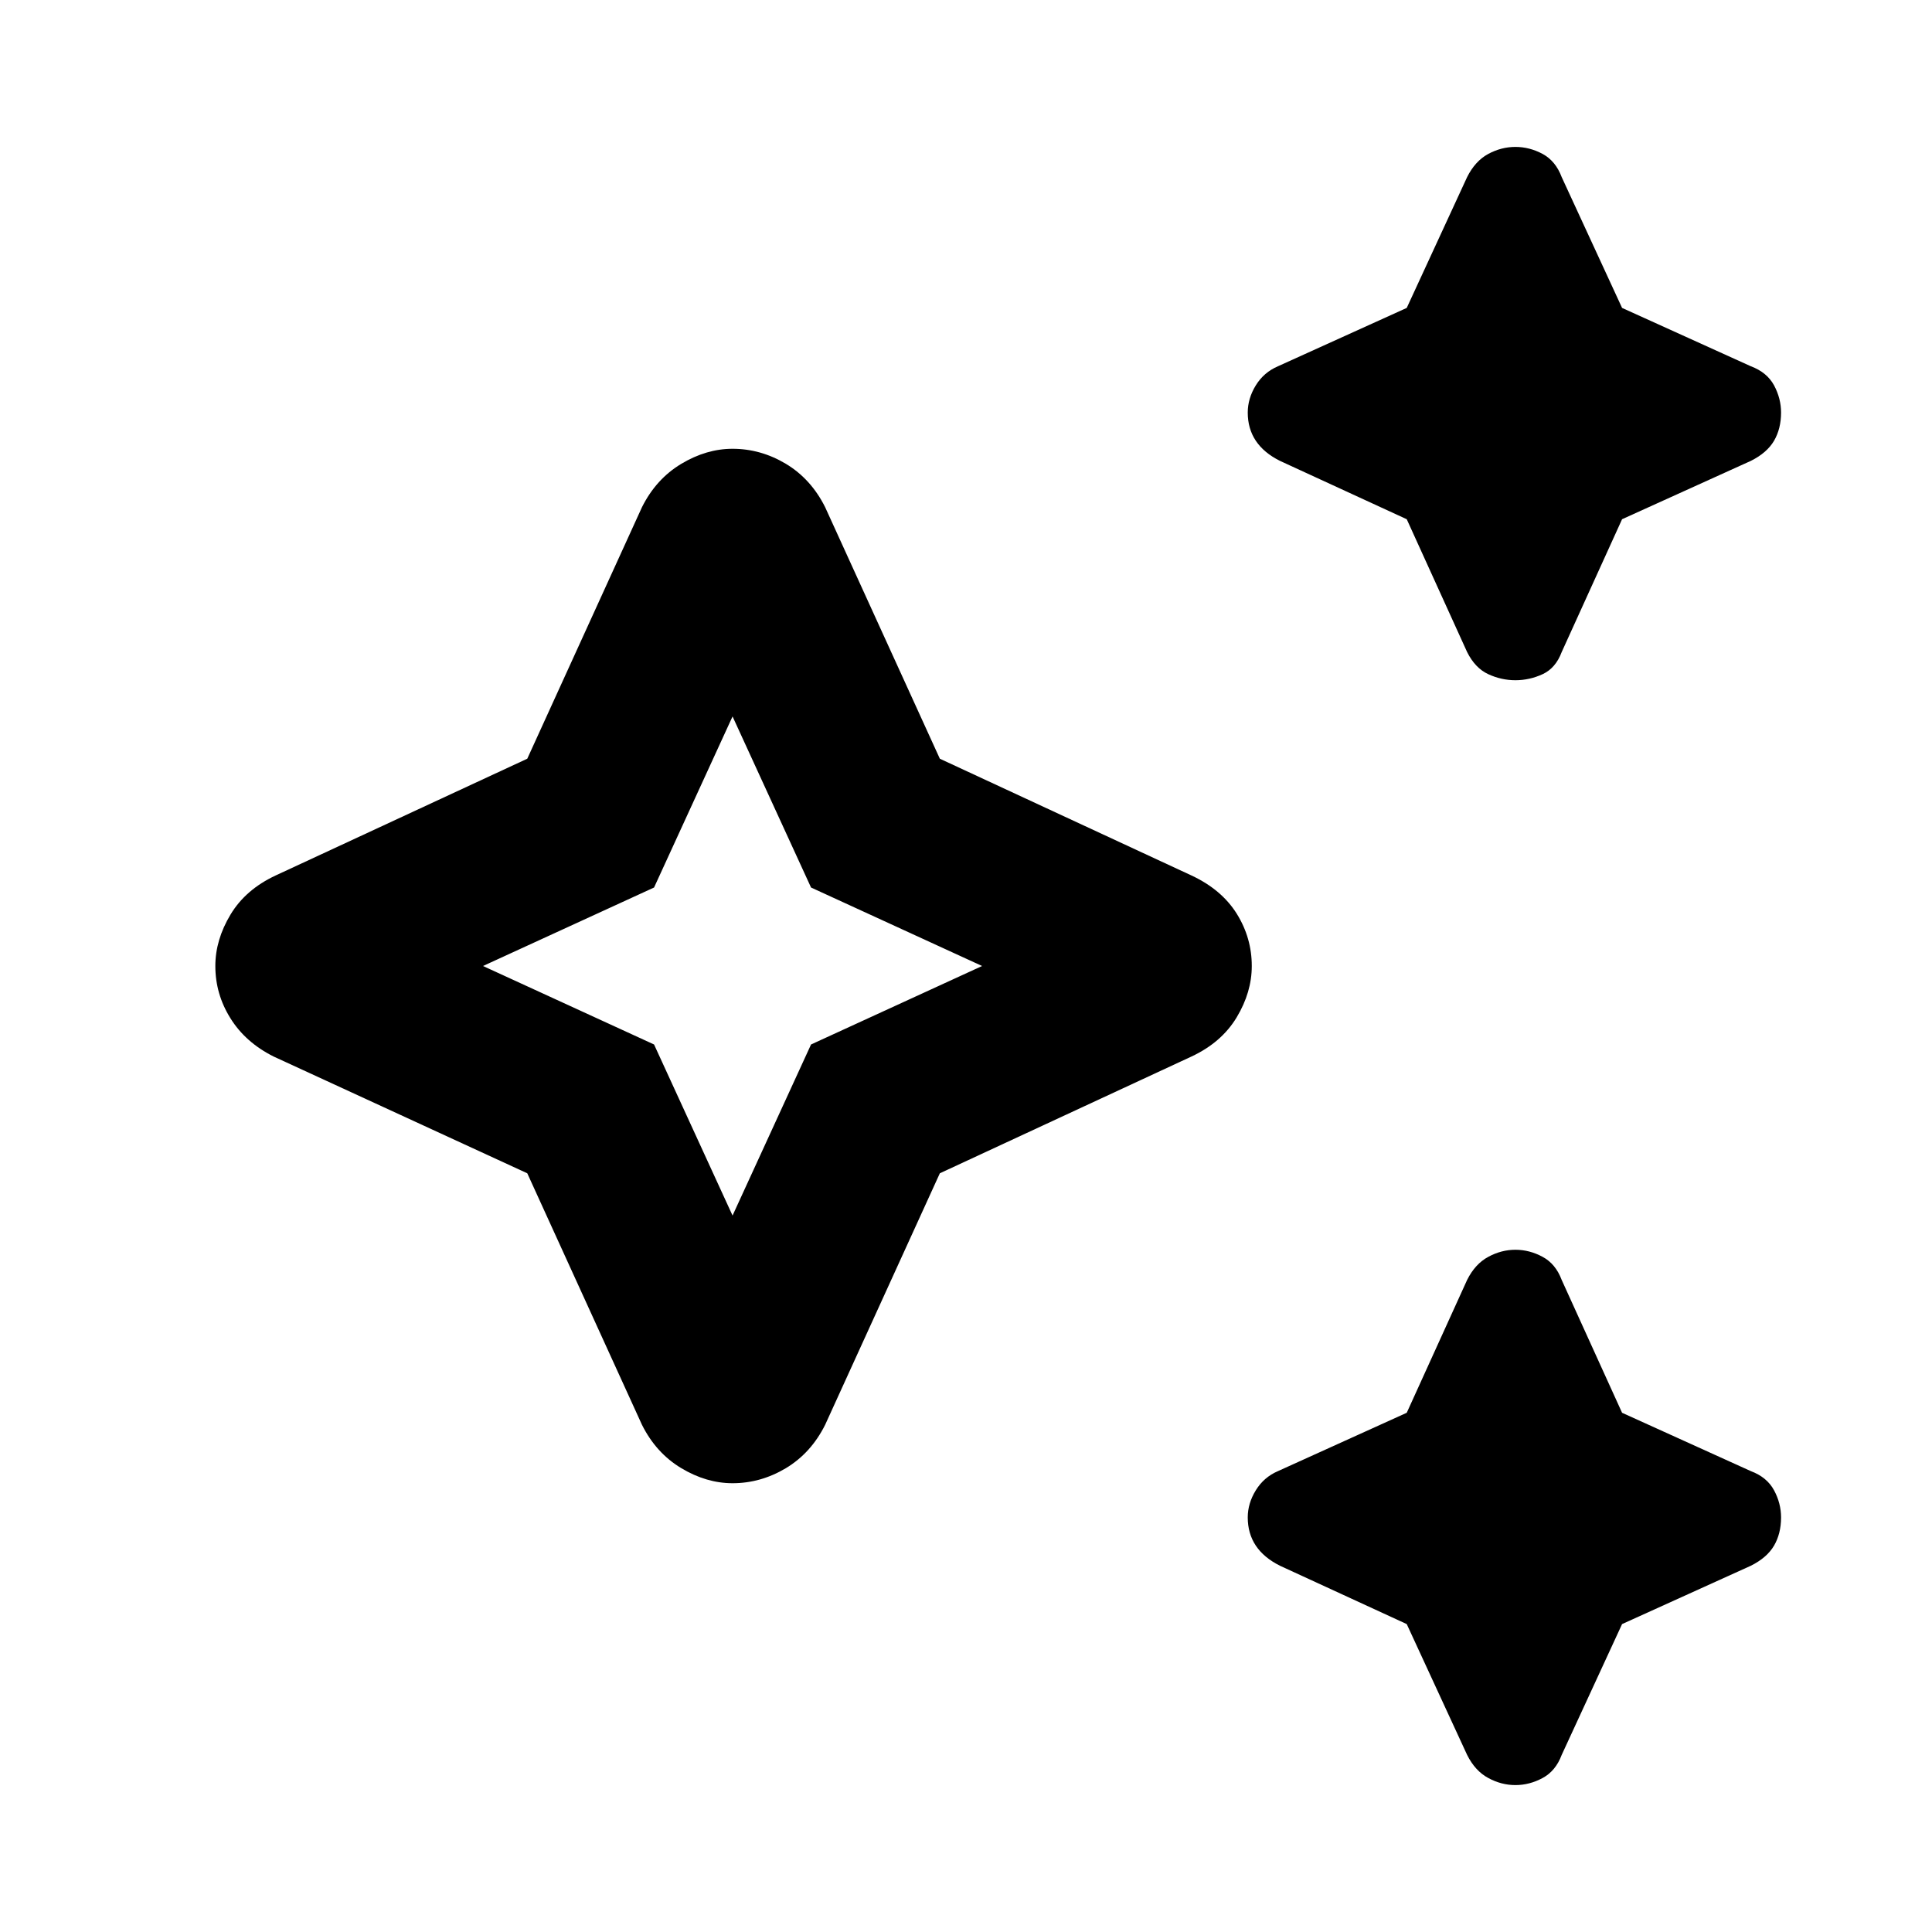 <svg xmlns="http://www.w3.org/2000/svg" height="24" width="24"><path d="M18.825 8.45q-.175 0-.337-.075-.163-.075-.263-.275l-.75-1.65-1.575-.725q-.2-.1-.3-.25-.1-.15-.1-.35 0-.175.1-.338.1-.162.275-.237l1.6-.725.75-1.625q.1-.2.263-.288.162-.087.337-.087.175 0 .338.087.162.088.237.288l.75 1.625 1.6.725q.2.075.288.237.087.163.087.338 0 .2-.087.35-.088.15-.288.25l-1.6.725-.75 1.65q-.075.2-.237.275-.163.075-.338.075Zm0 13.725q-.175 0-.337-.088-.163-.087-.263-.287l-.75-1.625-1.575-.725q-.2-.1-.3-.25-.1-.15-.1-.35 0-.175.1-.337.1-.163.275-.238l1.6-.725.75-1.65q.1-.2.263-.287.162-.088.337-.088.175 0 .338.088.162.087.237.287l.75 1.65 1.6.725q.2.075.288.238.087.162.087.337 0 .2-.087.35-.088.15-.288.25l-1.6.725-.75 1.625q-.075.2-.237.287-.163.088-.338.088ZM9.1 18.425q-.325 0-.637-.187-.313-.188-.488-.538L6.55 14.575l-3.15-1.45q-.35-.175-.537-.475-.188-.3-.188-.65 0-.325.188-.638.187-.312.562-.487l3.125-1.45L7.975 6.3q.175-.35.488-.538.312-.187.637-.187.35 0 .663.187.312.188.487.538l1.425 3.125 3.125 1.45q.375.175.563.475.187.3.187.65 0 .325-.187.637-.188.313-.563.488l-3.125 1.45L10.25 17.7q-.175.35-.487.538-.313.187-.663.187Zm0-3.325.975-2.125L12.2 12l-2.125-.975L9.1 8.9l-.975 2.125L6 12l2.125.975Zm0-3.1Z"/></svg>